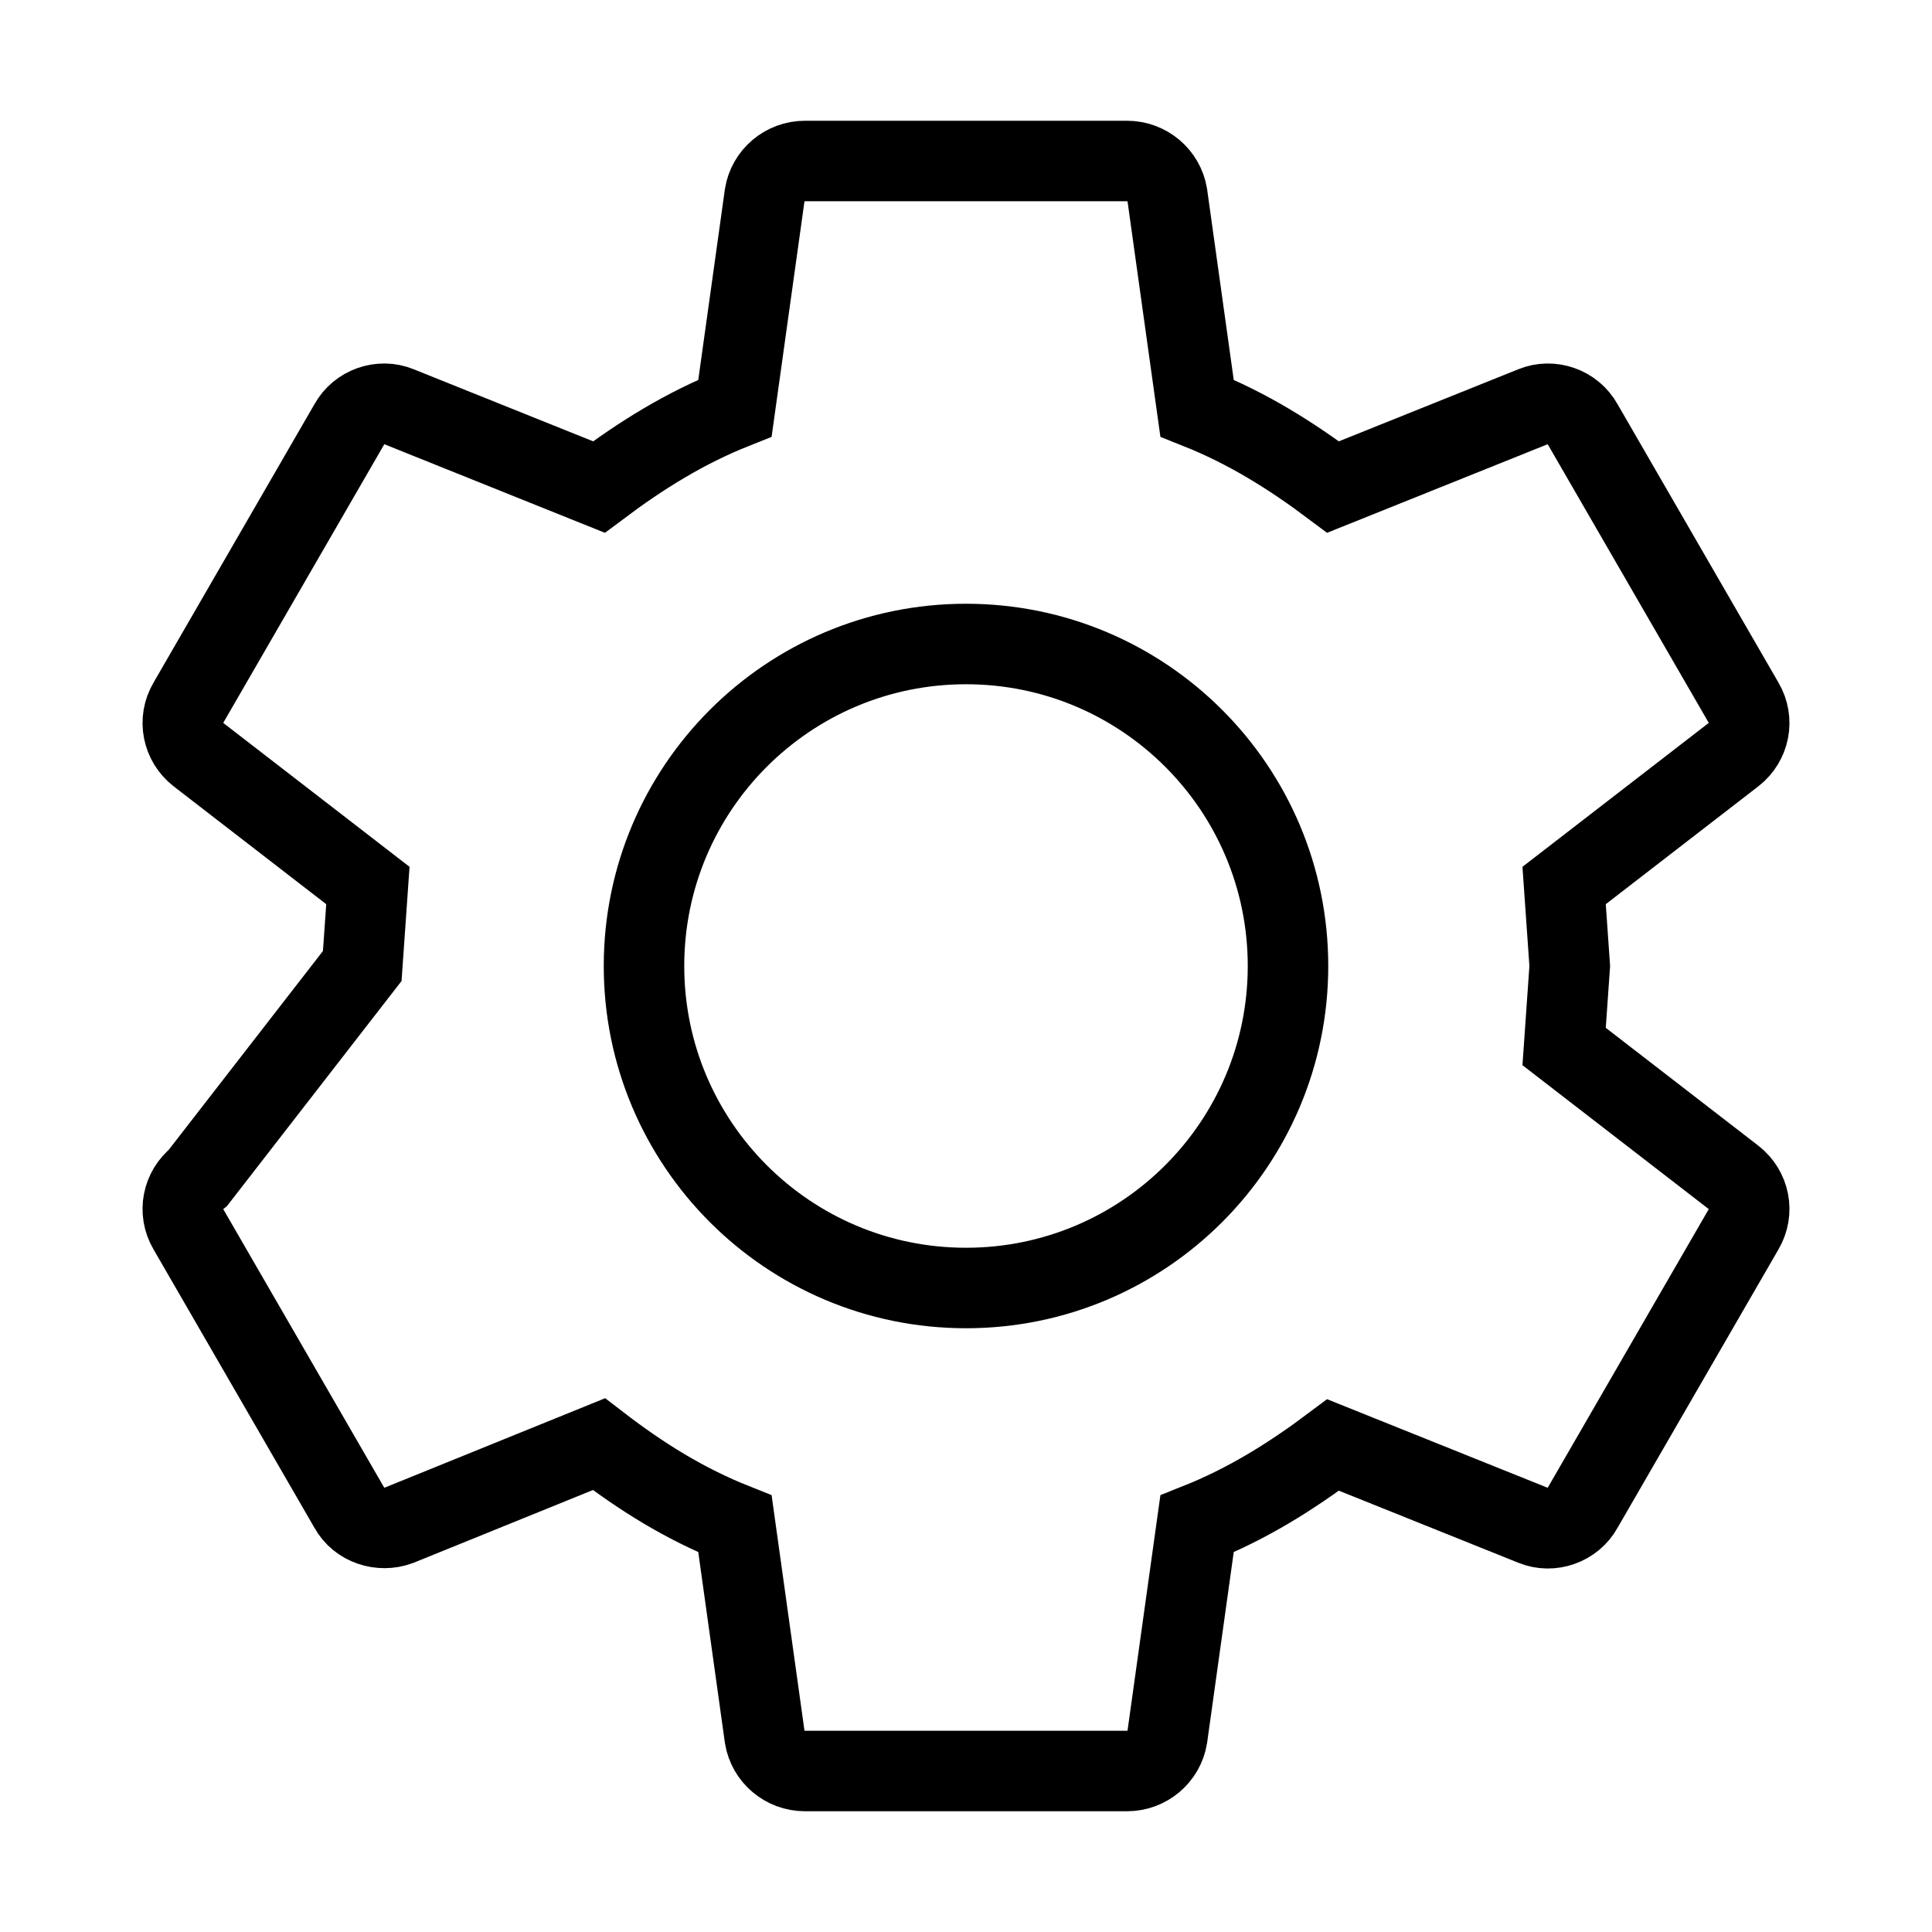<?xml version="1.0" encoding="utf-8"?>
<svg xmlns="http://www.w3.org/2000/svg" viewBox="0 0 24 24" width="24px" height="24px" fill="currentColor">
  <path d="M 12 8 C 14.209 8 16 9.791 16 12 C 16 14.209 14.209 16 12 16 C 9.791 16 8 14.209 8 12 C 8 9.791 9.791 8 12 8 M 10 22 C 9.75 22 9.54 21.82 9.5 21.58 L 9.13 18.93 C 8.5 18.68 7.96 18.34 7.44 17.94 L 4.95 18.95 C 4.73 19.03 4.46 18.95 4.34 18.73 L 2.34 15.27 C 2.21 15.05 2.27 14.78 2.46 14.63 L 4.5 12 L 4.57 11 L 2.46 9.37 C 2.27 9.22 2.21 8.95 2.34 8.73 L 4.34 5.27 C 4.46 5.05 4.73 4.96 4.95 5.05 L 7.44 6.05 C 7.96 5.66 8.5 5.32 9.13 5.07 L 9.5 2.42 C 9.54 2.18 9.75 2 10 2 L 14 2 C 14.25 2 14.46 2.18 14.5 2.42 L 14.87 5.07 C 15.5 5.32 16.04 5.66 16.56 6.05 L 19.05 5.05 C 19.27 4.96 19.54 5.05 19.66 5.27 L 21.66 8.73 C 21.79 8.95 21.73 9.22 21.54 9.37 L 19.43 11 L 19.5 12 L 19.43 13 L 21.54 14.63 C 21.73 14.78 21.79 15.05 21.66 15.27 L 19.66 18.73 C 19.54 18.95 19.27 19.04 19.05 18.95 L 16.56 17.95 C 16.04 18.34 15.5 18.68 14.87 18.93 L 14.5 21.58 C 14.46 21.82 14.25 22 14 22 L 10 22" style="paint-order: stroke; fill: none; stroke: rgb(0, 0, 0);"/>
</svg>